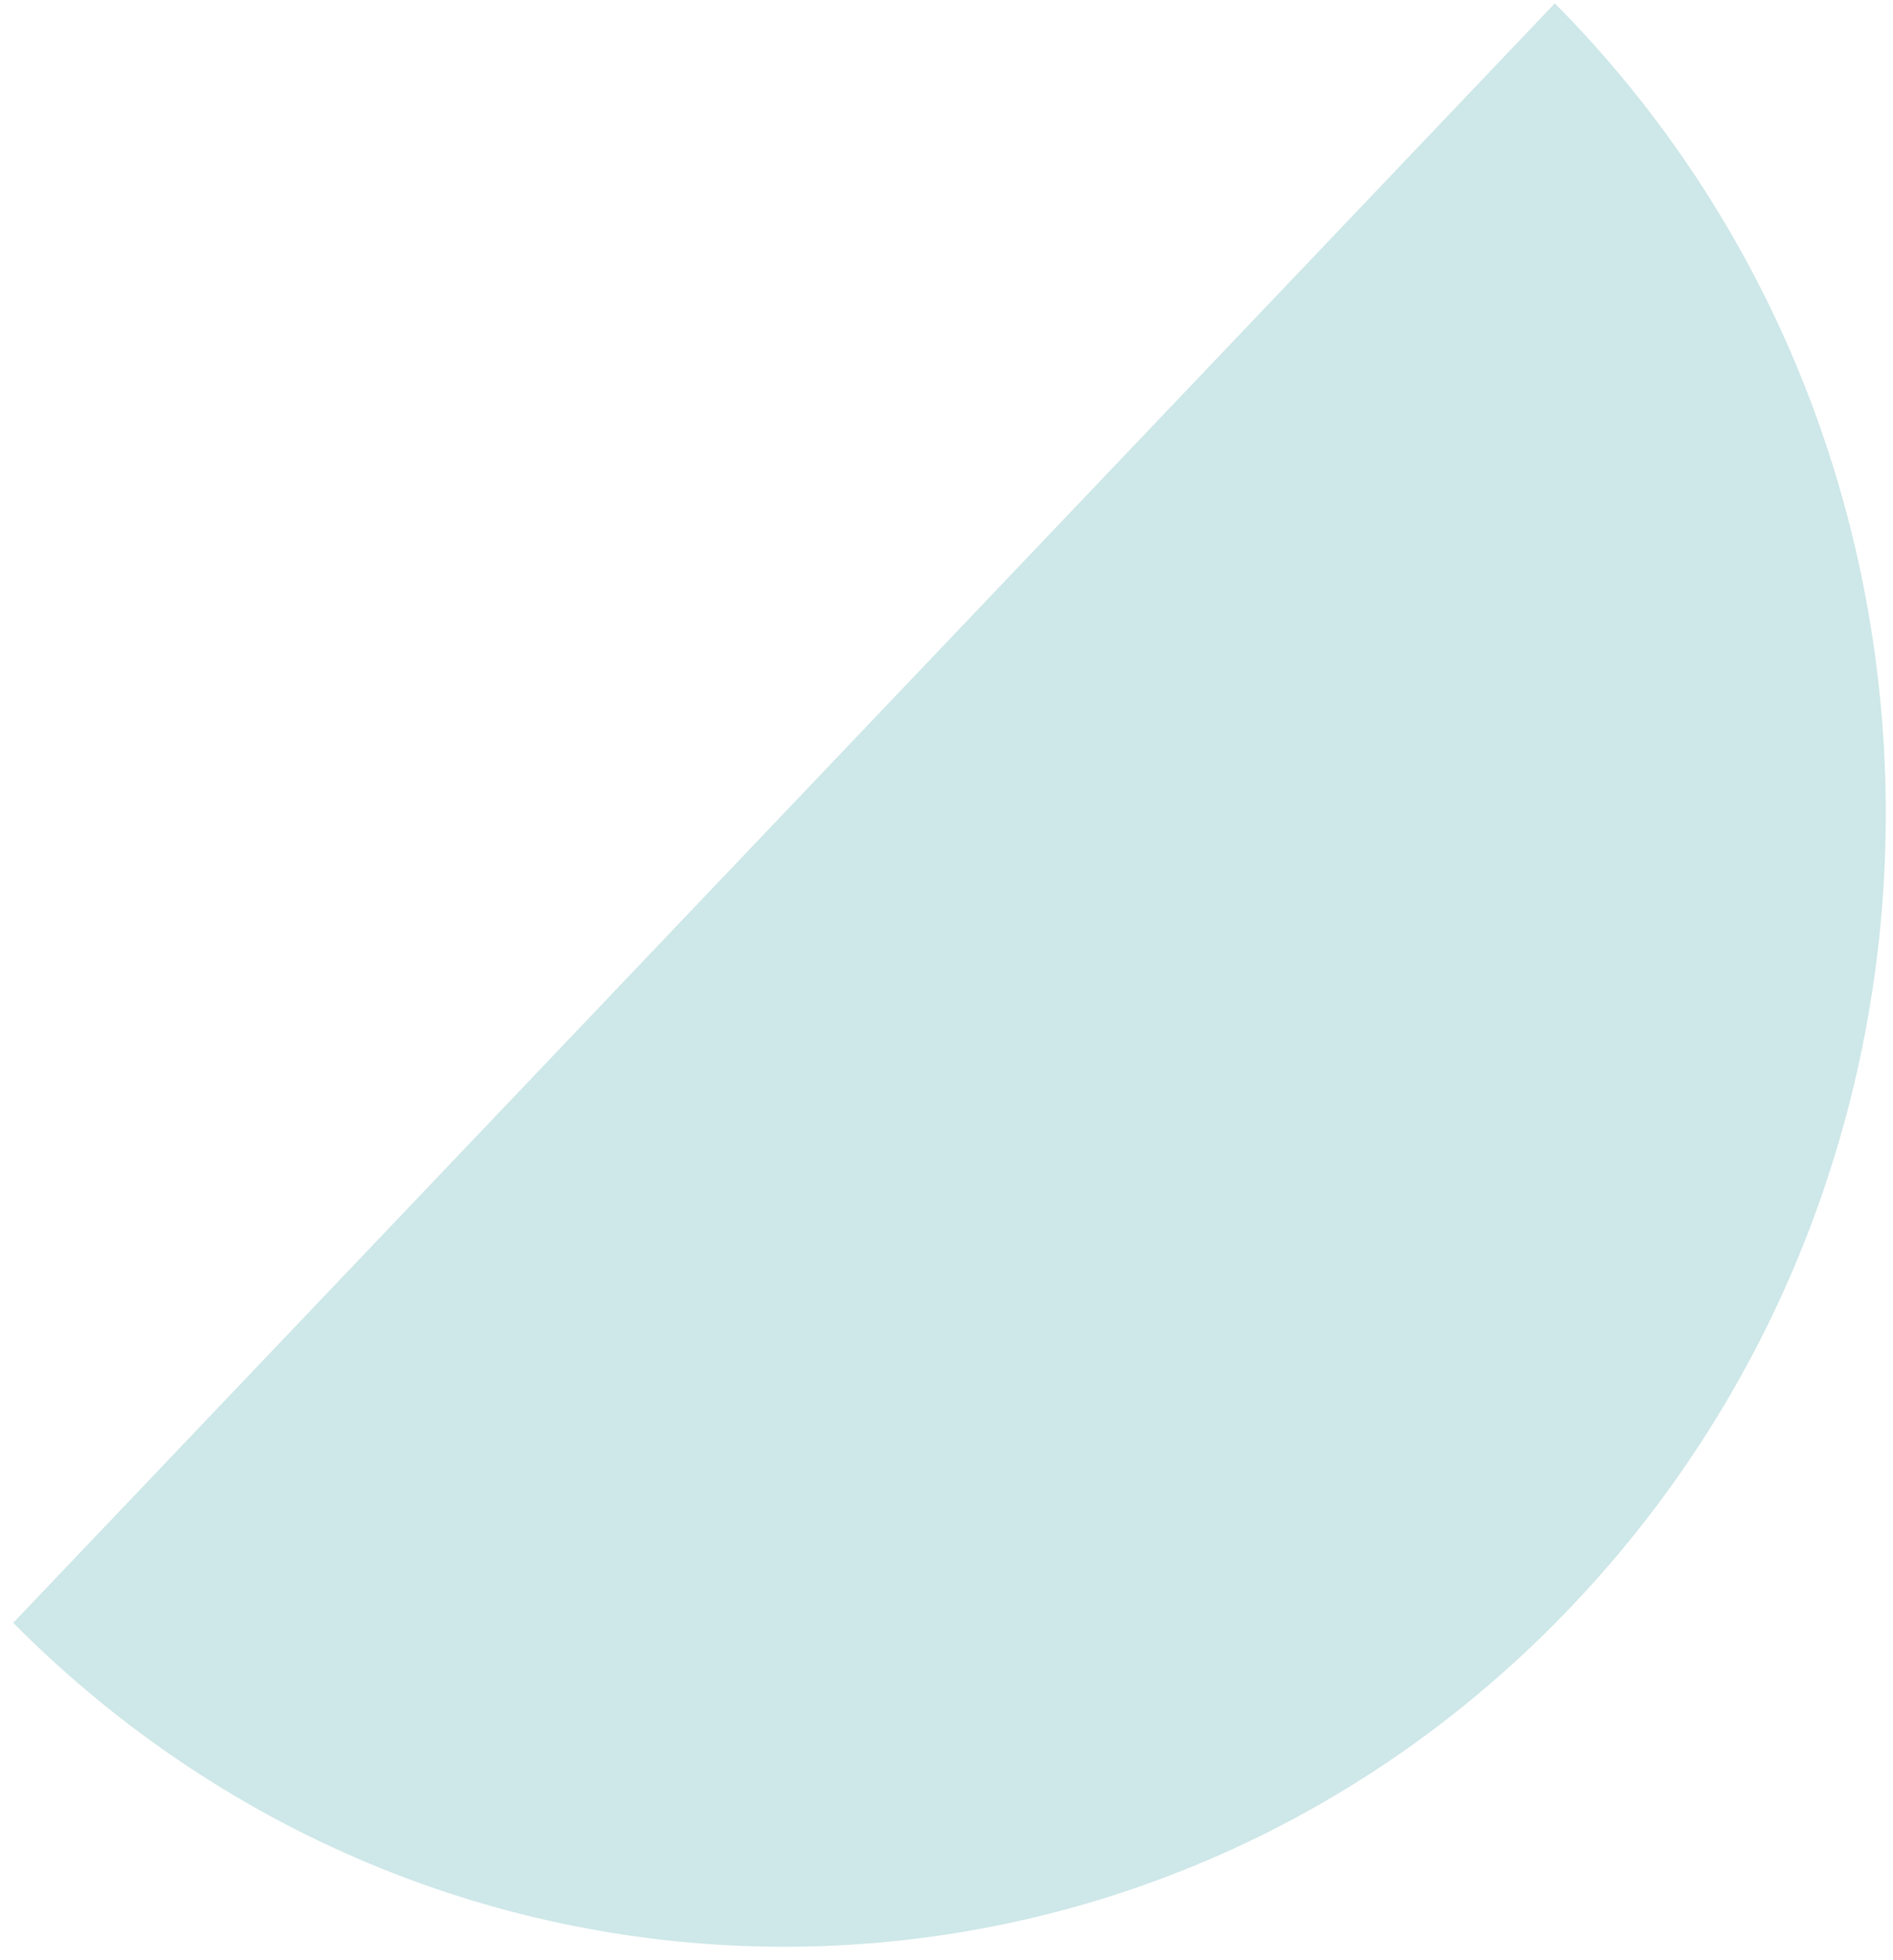 <svg width="141" height="146" viewBox="0 0 141 146" fill="none" xmlns="http://www.w3.org/2000/svg">
<path d="M0.985 120.901L115.812 0.25C148.194 32.894 148.744 86.38 117.04 119.691C85.337 153.002 33.367 153.544 0.985 120.901Z" fill="#8AC7C8" fill-opacity="0.42"/>
</svg>
